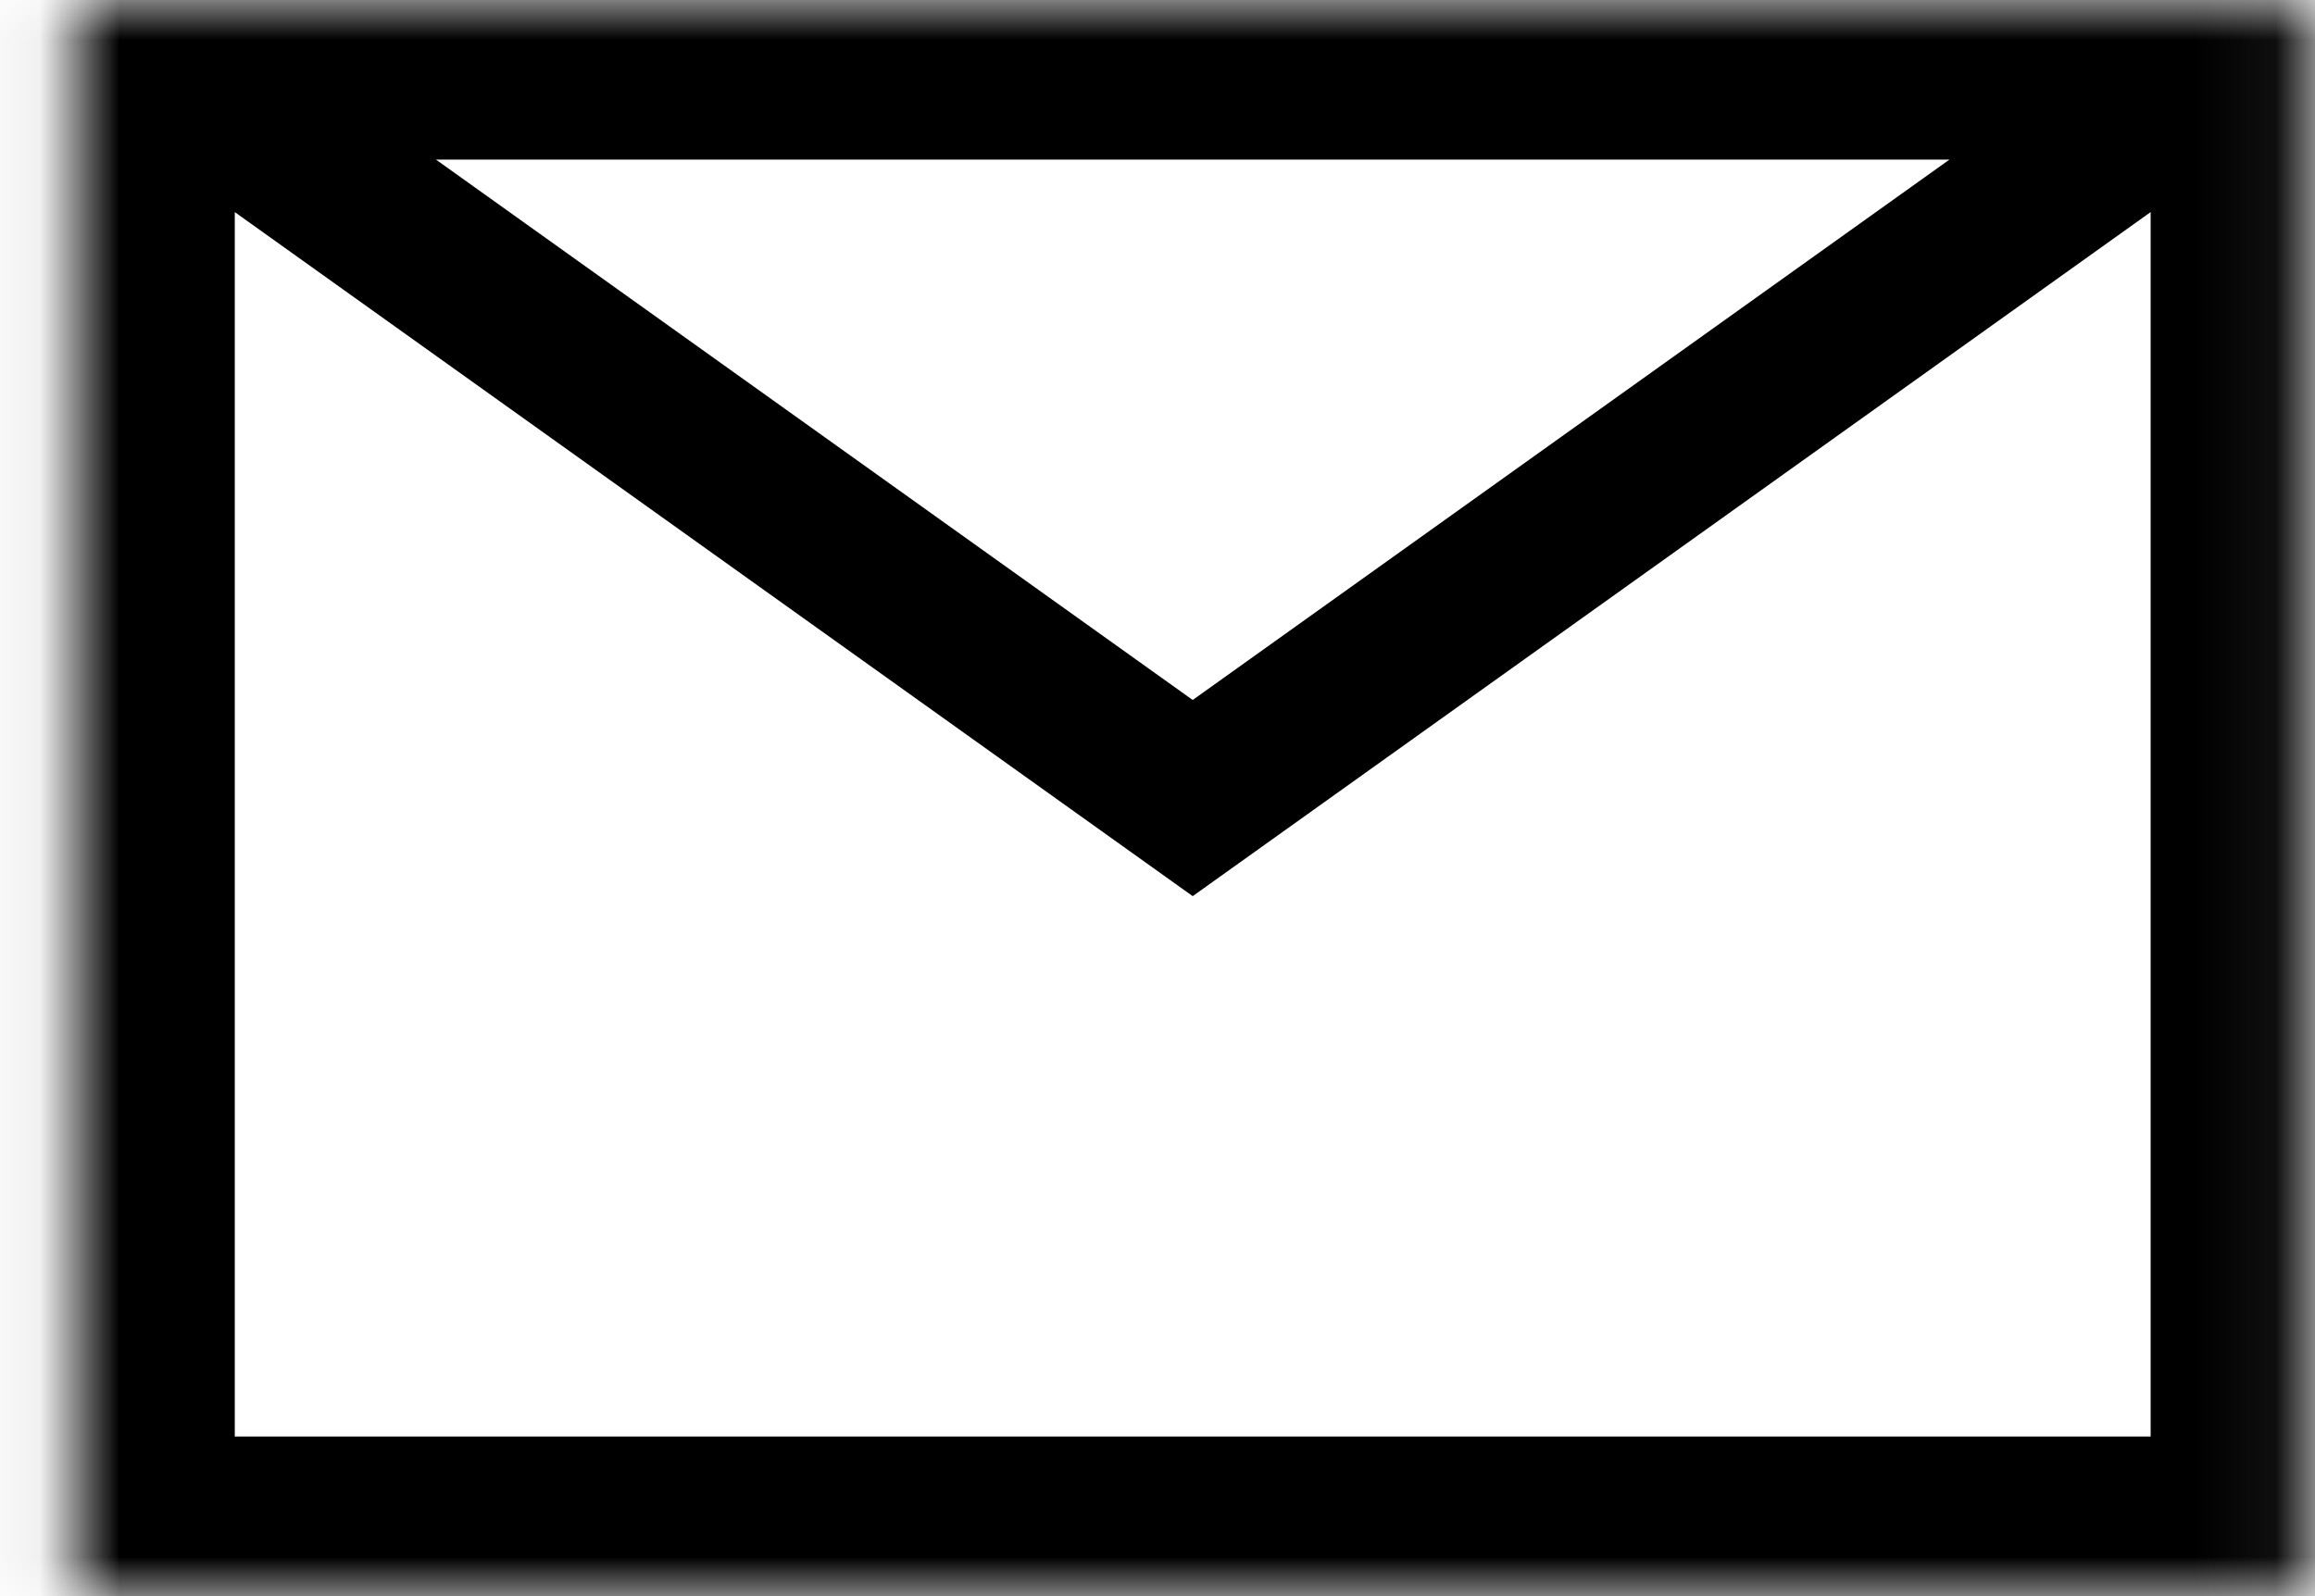 <svg width="29" height="20" viewBox="0 0 29 20" fill="none" xmlns="http://www.w3.org/2000/svg">
<mask id="path-1-inside-1_9533_6800" fill="white">
<path d="M0.941 0H28.941V20H0.941V0Z"/>
</mask>
<path d="M14.941 10L14.36 10.814L14.941 11.229L15.522 10.814L14.941 10ZM0.36 0.814L14.36 10.814L15.522 9.186L1.522 -0.814L0.36 0.814ZM28.36 -0.814L14.36 9.186L15.522 10.814L29.522 0.814L28.36 -0.814ZM0.941 0V-2C-0.164 -2 -1.059 -1.105 -1.059 0L0.941 0ZM28.941 0H30.941C30.941 -1.105 30.046 -2 28.941 -2V0ZM28.941 20V22C30.046 22 30.941 21.105 30.941 20H28.941ZM0.941 20H-1.059C-1.059 21.105 -0.164 22 0.941 22L0.941 20ZM0.941 2H28.941V-2H0.941V2ZM26.941 0V20H30.941V0H26.941ZM28.941 18H0.941V22H28.941V18ZM2.941 20V0H-1.059V20H2.941Z" fill="black" mask="url(#path-1-inside-1_9533_6800)"/>
</svg>
